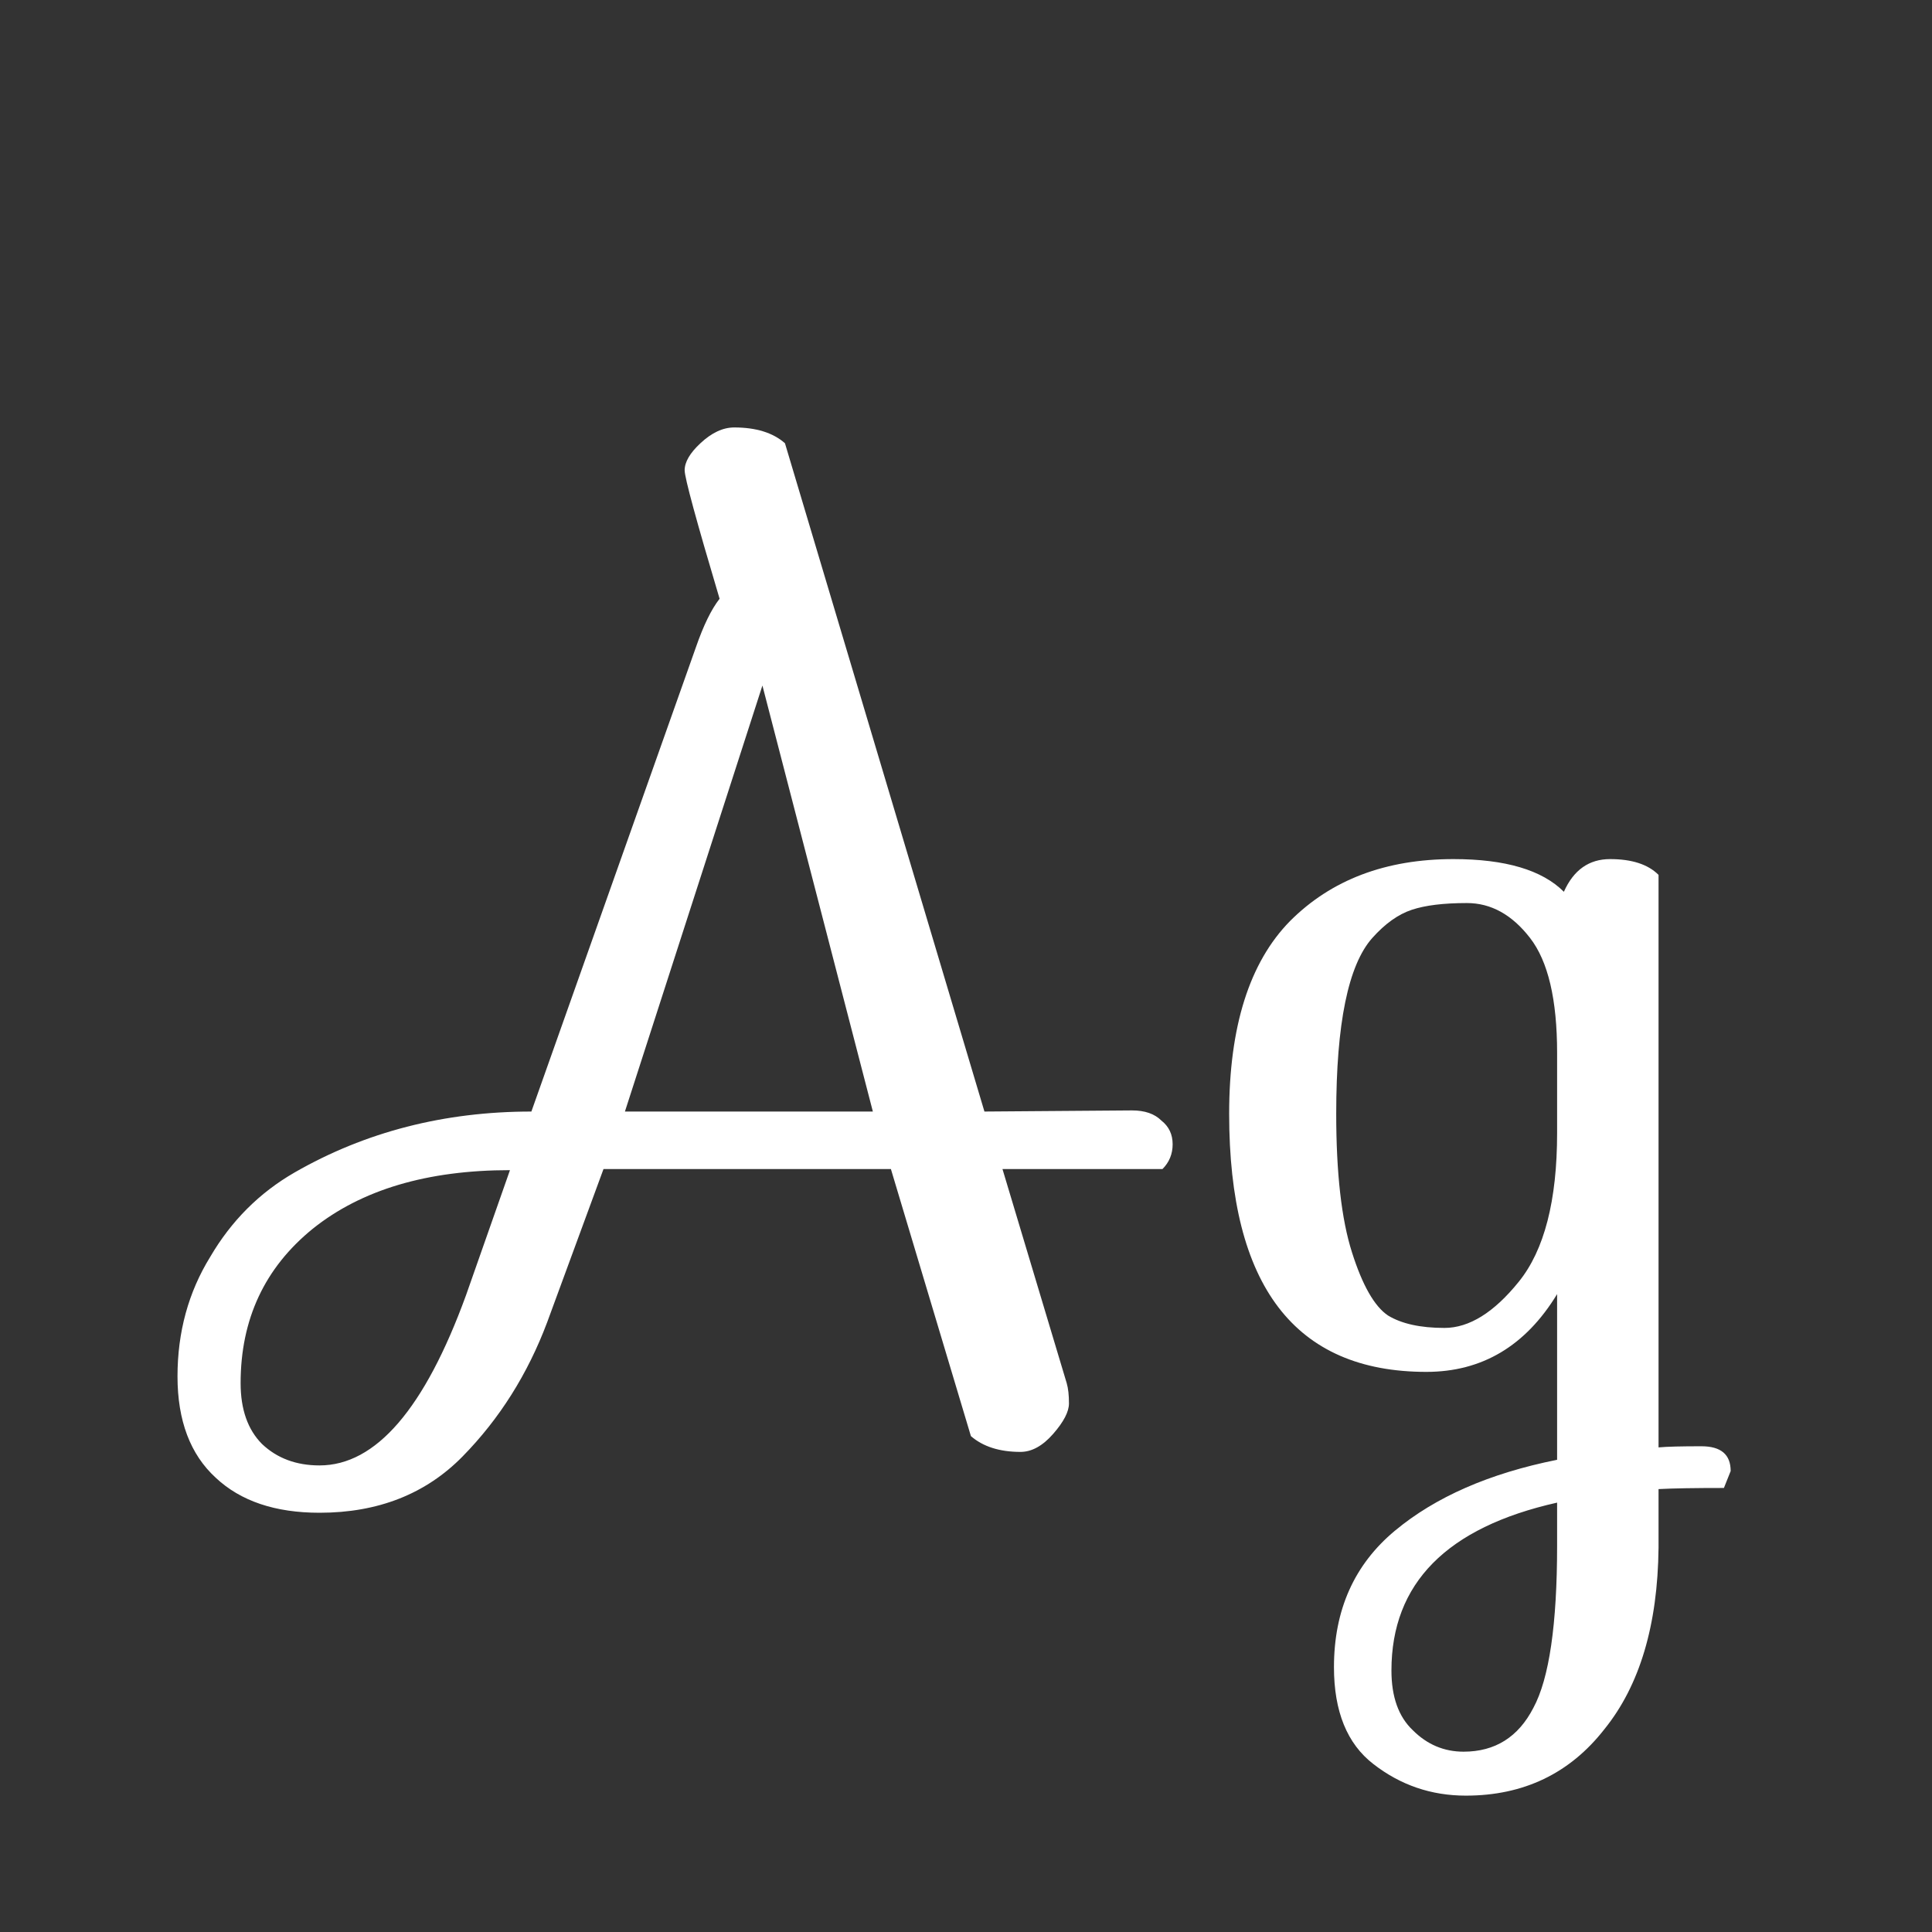 <svg width="24" height="24" viewBox="0 0 24 24" fill="none" xmlns="http://www.w3.org/2000/svg">
<rect x="0" y="0" width="24" height="24" fill="#333333" stroke="none"/>
<path d="M14.427 13.92C14.521 13.994 14.567 14.092 14.567 14.214C14.567 14.335 14.525 14.438 14.441 14.522H12.453L13.251 17.182C13.27 17.247 13.279 17.331 13.279 17.434C13.279 17.536 13.214 17.662 13.083 17.812C12.953 17.961 12.817 18.036 12.677 18.036C12.416 18.036 12.211 17.97 12.061 17.84L11.067 14.522H7.497L6.797 16.426C6.555 17.07 6.205 17.625 5.747 18.092C5.29 18.558 4.697 18.792 3.969 18.792C3.419 18.792 2.989 18.647 2.681 18.358C2.364 18.068 2.205 17.648 2.205 17.098C2.205 16.547 2.341 16.052 2.611 15.614C2.873 15.166 3.223 14.816 3.661 14.564C4.539 14.06 5.519 13.808 6.601 13.808L8.645 8.04C8.739 7.769 8.837 7.568 8.939 7.438C8.65 6.467 8.505 5.935 8.505 5.842C8.505 5.739 8.571 5.627 8.701 5.506C8.841 5.375 8.981 5.31 9.121 5.31C9.392 5.31 9.602 5.375 9.751 5.506L12.229 13.808L14.063 13.794C14.222 13.794 14.343 13.836 14.427 13.92ZM3.969 18.204C4.669 18.204 5.276 17.499 5.789 16.09L6.335 14.536C5.309 14.536 4.492 14.778 3.885 15.264C3.288 15.749 2.989 16.388 2.989 17.182C2.989 17.508 3.078 17.76 3.255 17.938C3.442 18.115 3.68 18.204 3.969 18.204ZM9.471 8.516L7.763 13.808H10.843L9.471 8.516ZM19.427 11.078C19.548 10.807 19.739 10.672 20.001 10.672C20.271 10.672 20.472 10.737 20.603 10.868V17.98C20.715 17.97 20.892 17.966 21.135 17.966C21.378 17.966 21.499 18.068 21.499 18.274L21.415 18.484C21.06 18.484 20.79 18.488 20.603 18.498V19.226C20.593 20.187 20.369 20.938 19.931 21.48C19.502 22.03 18.927 22.306 18.209 22.306C17.779 22.306 17.397 22.175 17.061 21.914C16.734 21.662 16.571 21.26 16.571 20.71C16.571 20 16.823 19.436 17.327 19.016C17.831 18.596 18.503 18.302 19.343 18.134V16.076C18.951 16.72 18.41 17.042 17.719 17.042C16.085 17.042 15.269 15.973 15.269 13.836C15.269 12.753 15.521 11.955 16.025 11.442C16.538 10.928 17.215 10.672 18.055 10.672C18.699 10.672 19.156 10.807 19.427 11.078ZM19.343 14.074V13.08C19.343 12.417 19.231 11.941 19.007 11.652C18.783 11.362 18.521 11.218 18.223 11.218C17.933 11.218 17.705 11.246 17.537 11.302C17.369 11.358 17.206 11.474 17.047 11.652C16.748 11.988 16.599 12.716 16.599 13.836C16.599 14.573 16.664 15.147 16.795 15.558C16.925 15.968 17.075 16.23 17.243 16.342C17.411 16.444 17.644 16.496 17.943 16.496C18.251 16.496 18.559 16.304 18.867 15.922C19.184 15.53 19.343 14.914 19.343 14.074ZM19.343 19.198V18.666C17.971 18.974 17.285 19.669 17.285 20.752C17.285 21.078 17.373 21.326 17.551 21.494C17.728 21.671 17.938 21.76 18.181 21.76C18.573 21.76 18.862 21.578 19.049 21.214C19.245 20.85 19.343 20.178 19.343 19.198Z" fill="white"/>
</svg>
